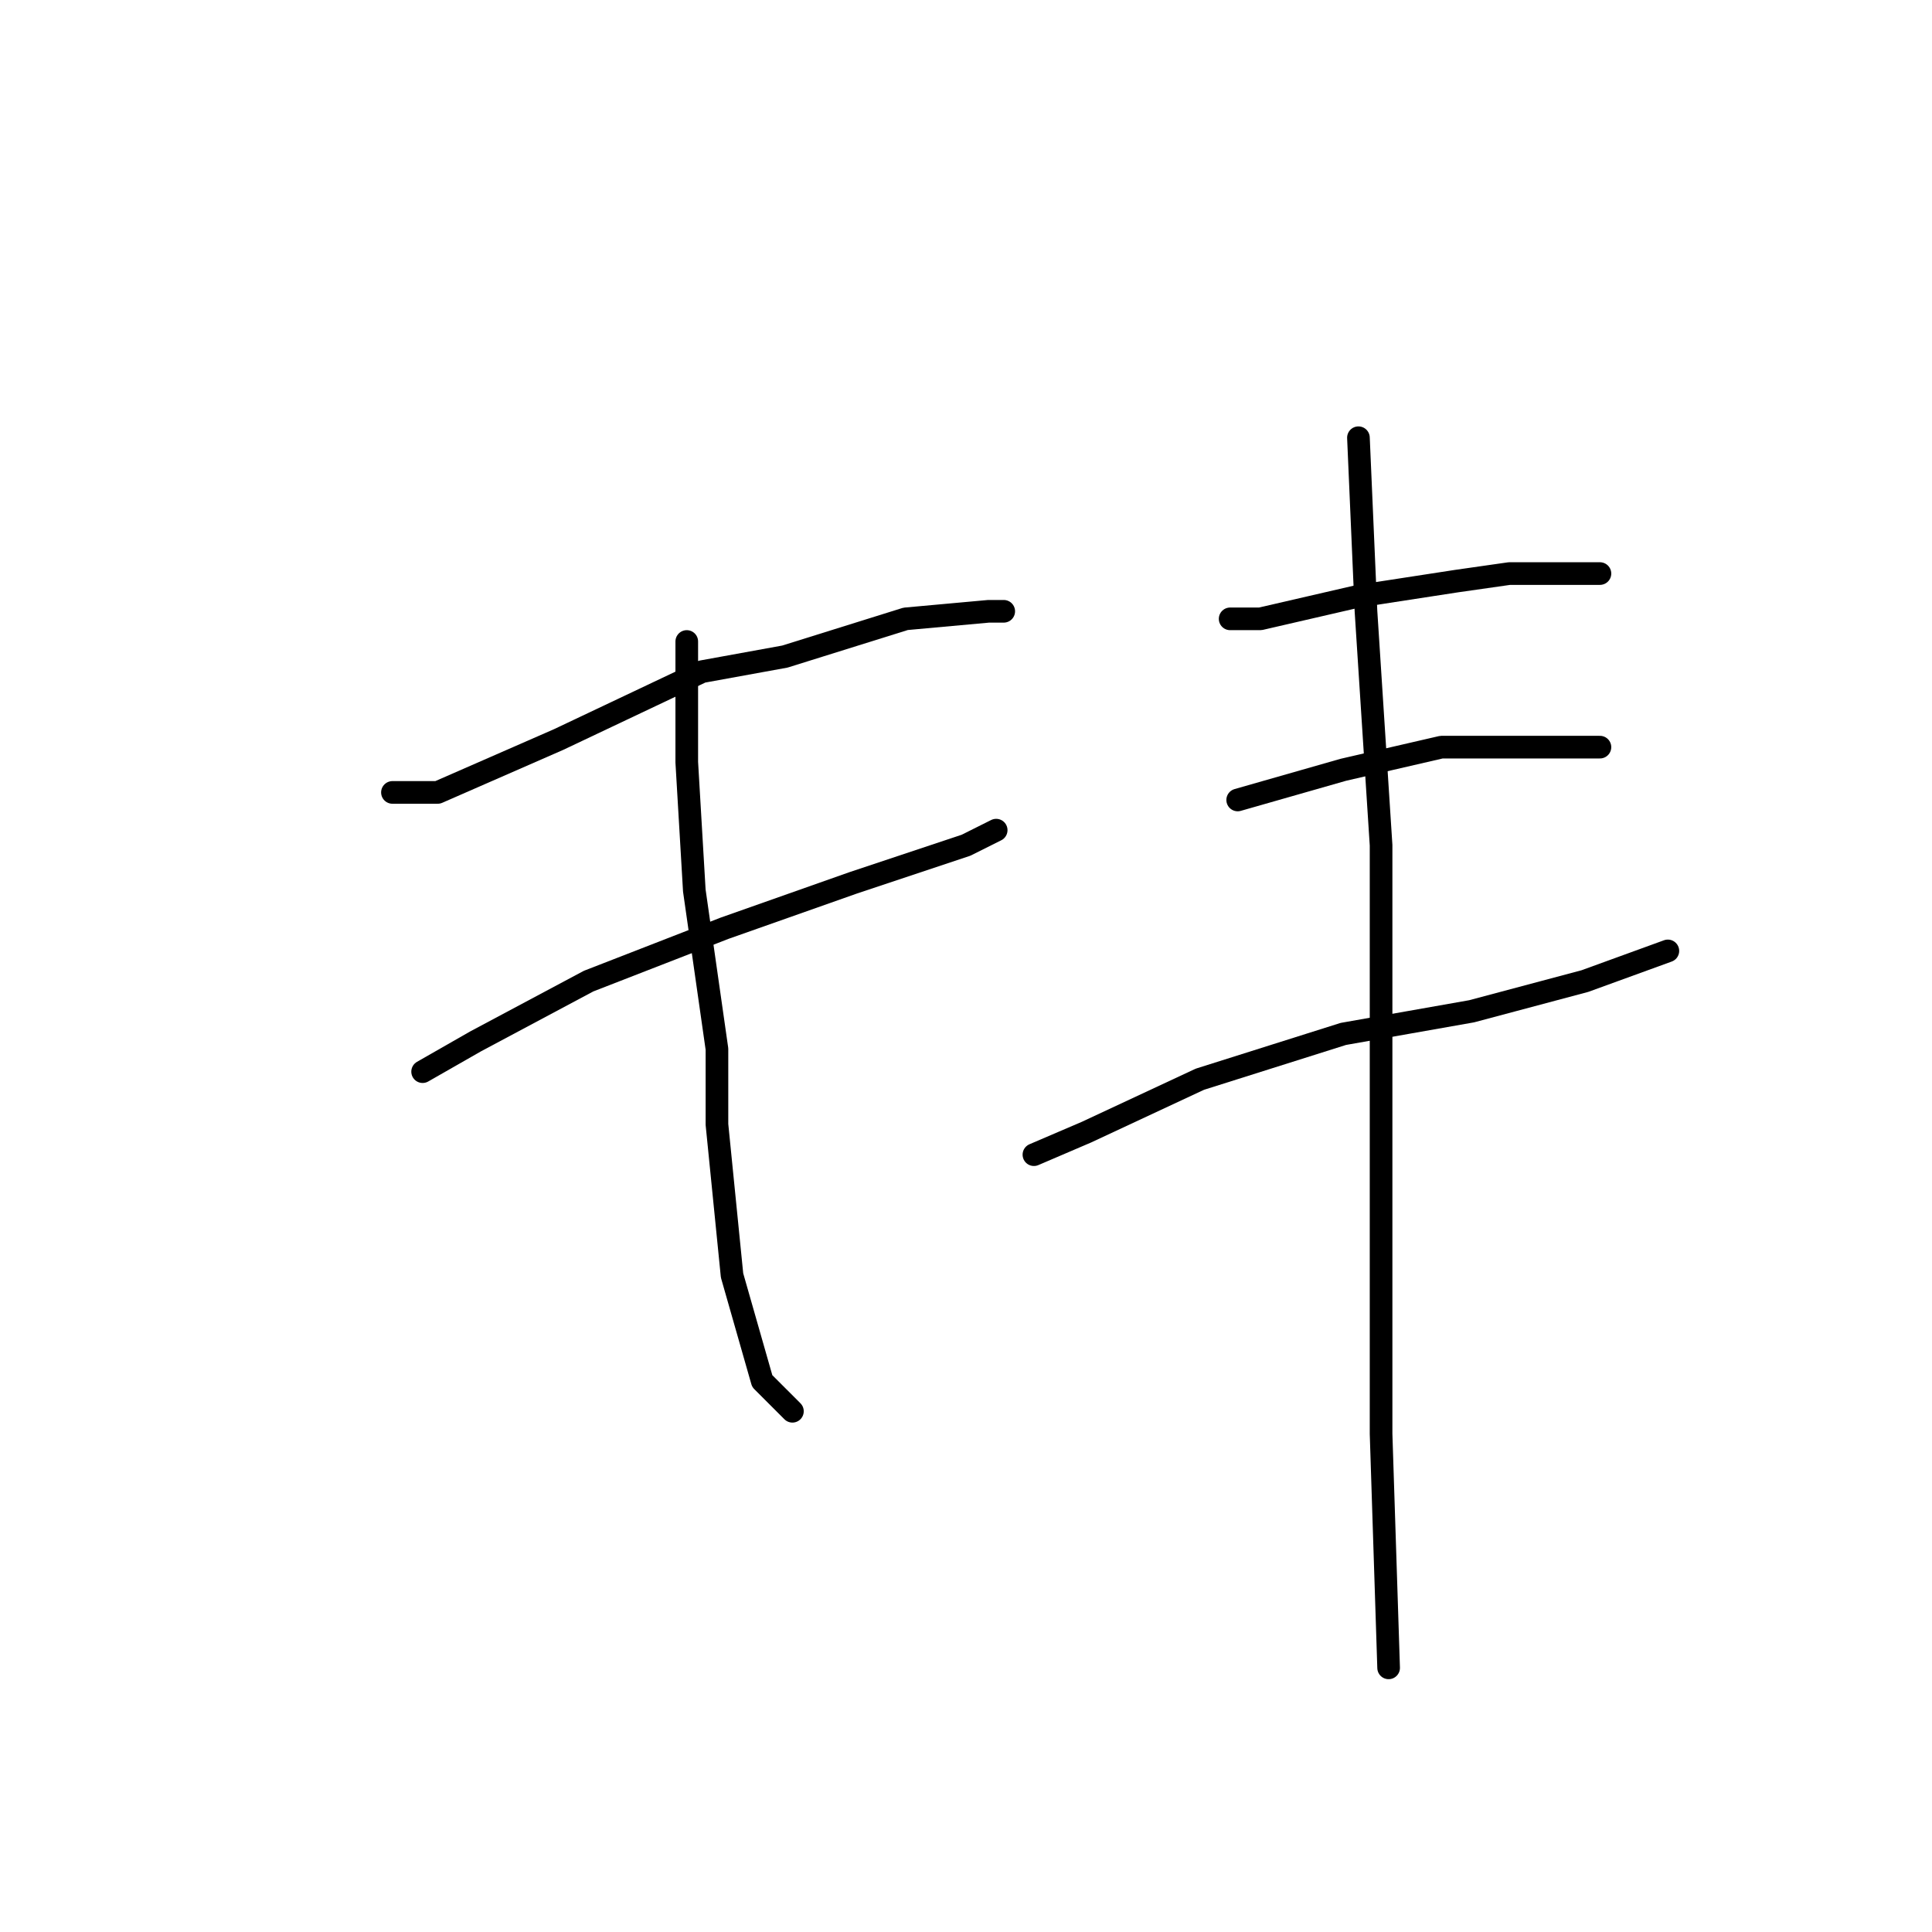 <?xml version="1.0" standalone="no"?>
    <svg width="256" height="256" xmlns="http://www.w3.org/2000/svg" version="1.1">
    <polyline stroke="black" stroke-width="3" stroke-linecap="round" fill="transparent" stroke-linejoin="round" points="52 105 58 105 74 98 93 89 104 87 120 82 131 81 133 81 133 81 " />
        <polyline stroke="black" stroke-width="3" stroke-linecap="round" fill="transparent" stroke-linejoin="round" points="56 142 63 138 78 130 96 123 113 117 128 112 132 110 132 110 " />
        <polyline stroke="black" stroke-width="3" stroke-linecap="round" fill="transparent" stroke-linejoin="round" points="91 85 91 101 92 118 95 139 95 149 97 169 101 183 105 187 105 187 " />
        <polyline stroke="black" stroke-width="3" stroke-linecap="round" fill="transparent" stroke-linejoin="round" points="163 82 167 82 180 79 193 77 200 76 212 76 212 76 " />
        <polyline stroke="black" stroke-width="3" stroke-linecap="round" fill="transparent" stroke-linejoin="round" points="164 106 178 102 191 99 205 99 212 99 212 99 " />
        <polyline stroke="black" stroke-width="3" stroke-linecap="round" fill="transparent" stroke-linejoin="round" points="137 153 144 150 159 143 178 137 195 134 210 130 221 126 221 126 " />
        <polyline stroke="black" stroke-width="3" stroke-linecap="round" fill="transparent" stroke-linejoin="round" points="180 58 181 81 183 112 183 130 183 190 184 221 184 221 " />
        </svg>